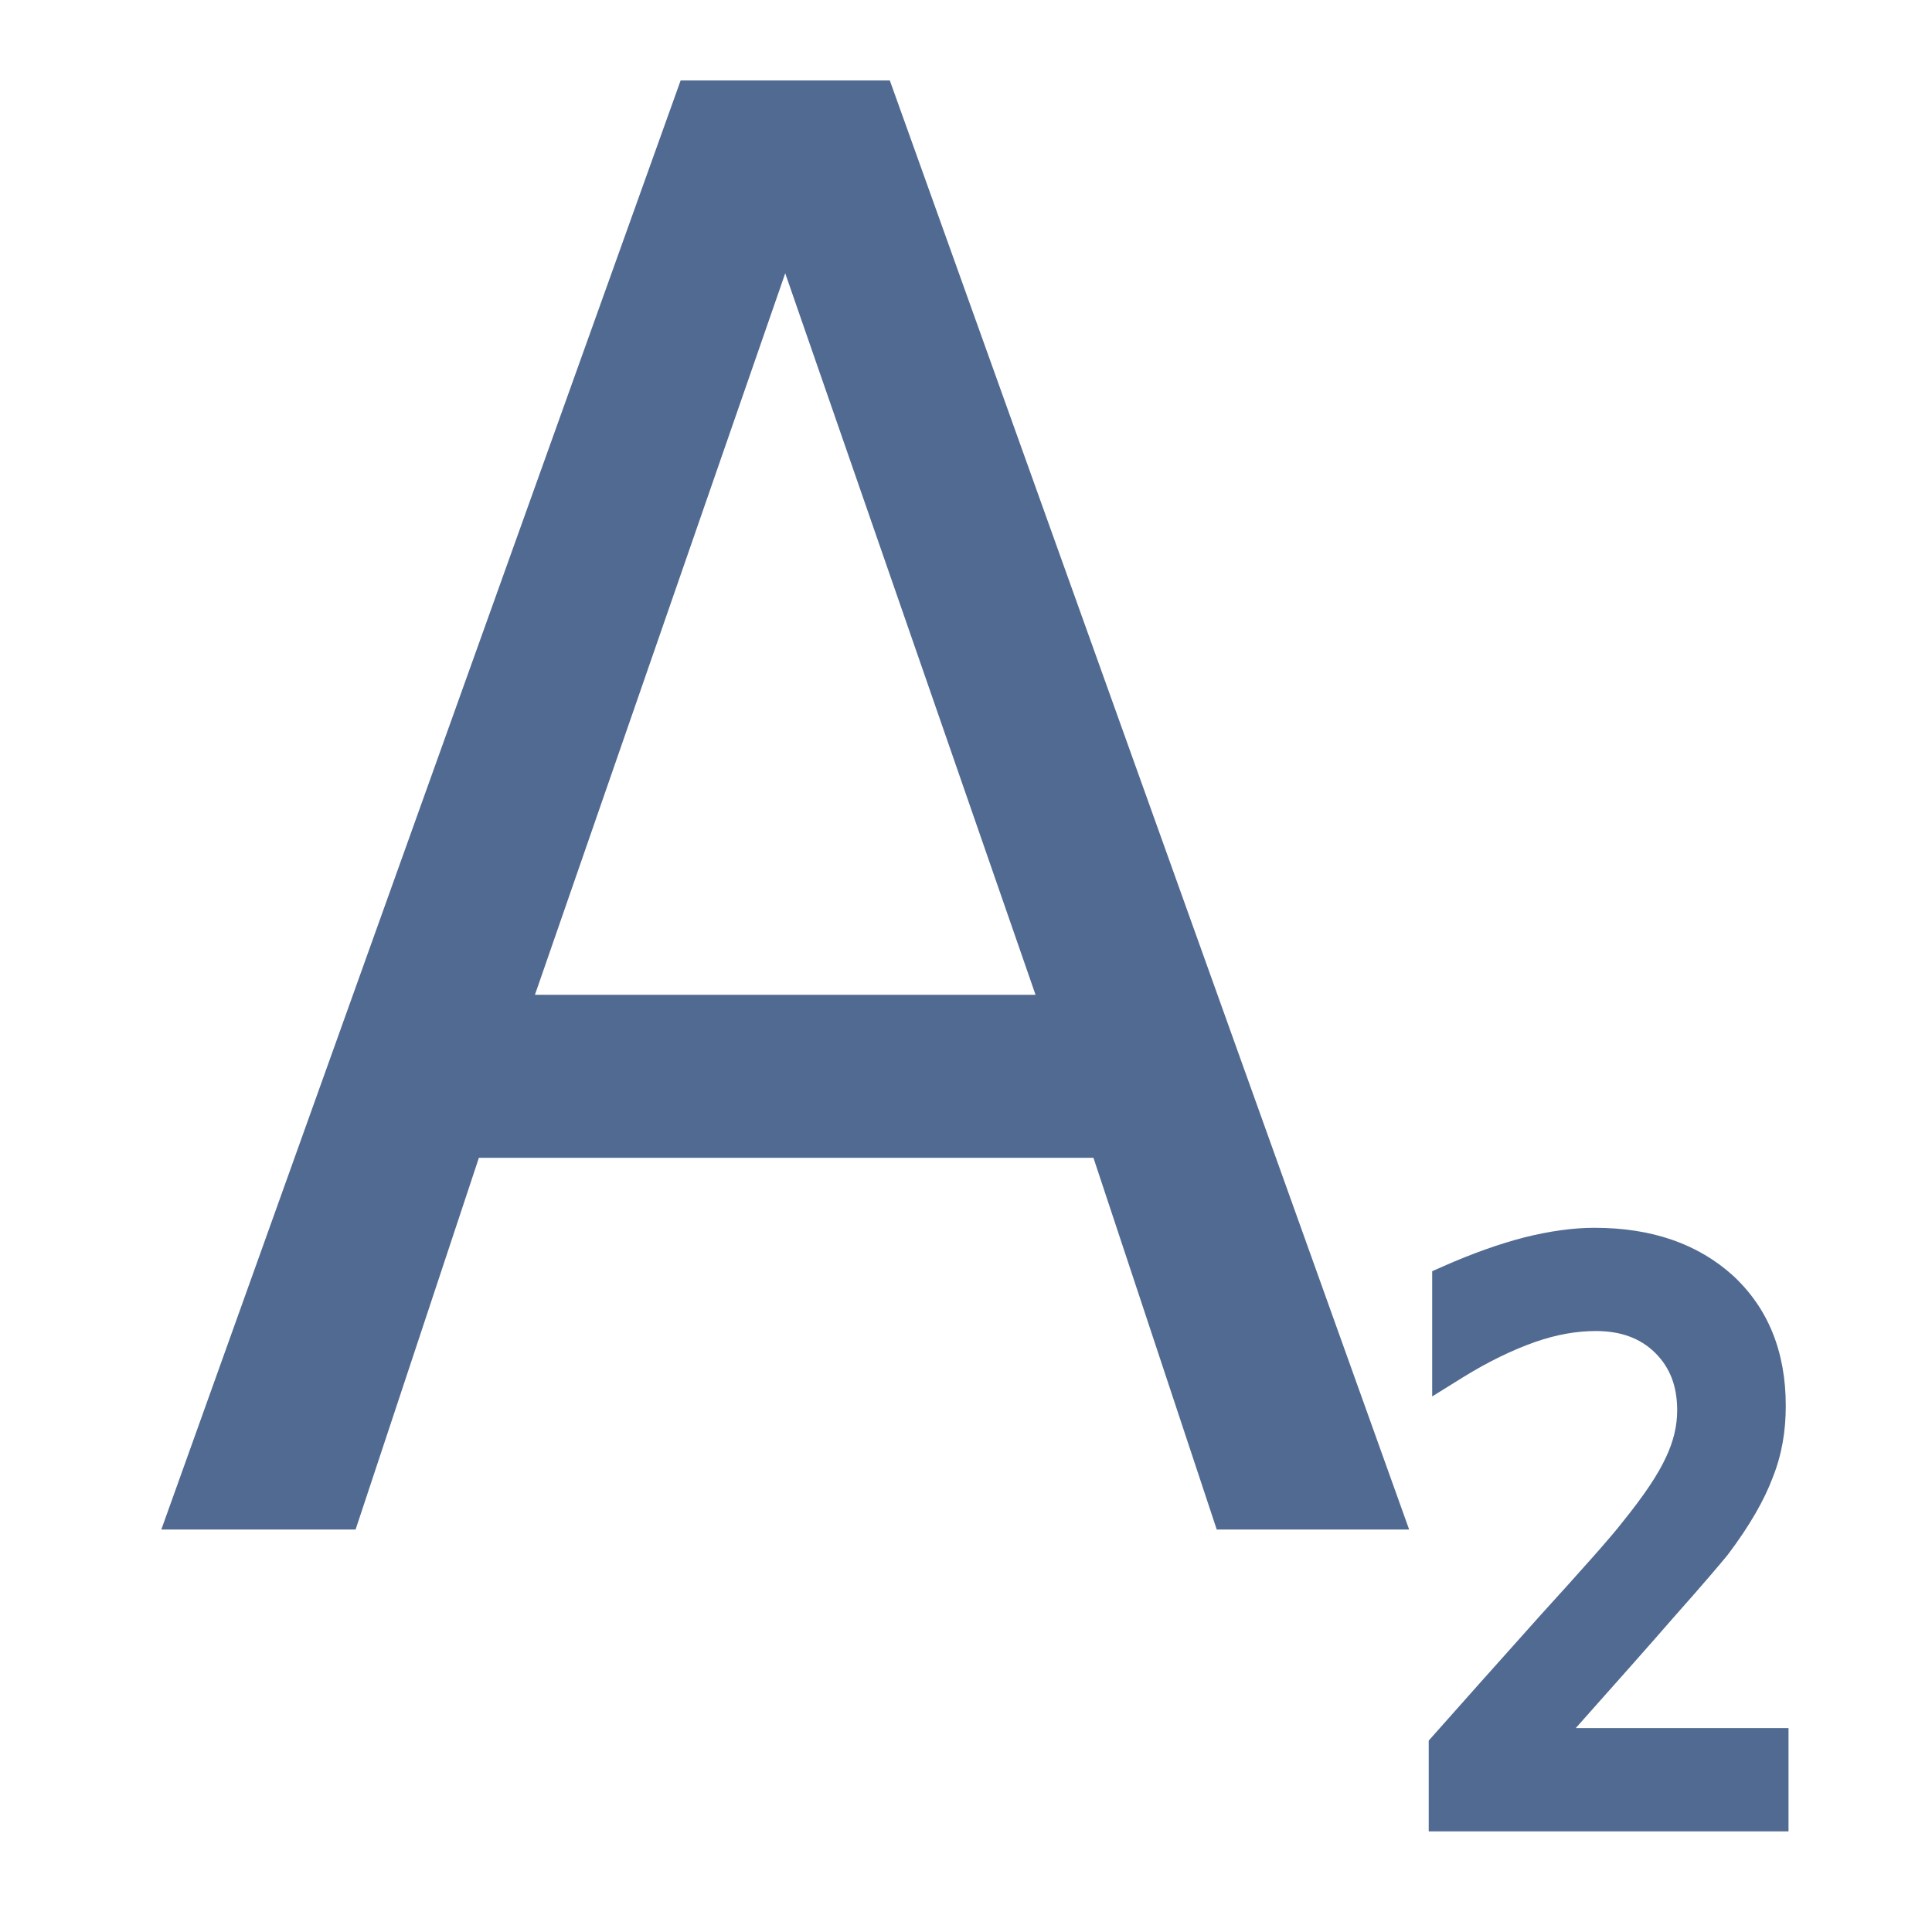 <svg clip-rule="evenodd" fill-rule="evenodd" stroke-linejoin="round" stroke-miterlimit="2" viewBox="0 0 48 48" xmlns="http://www.w3.org/2000/svg"><g fill="#516a91" fill-rule="nonzero"><path d="m.342-.632-.134.363h.268zm-.056-.097h.112l.278.729h-.103l-.066-.187h-.329l-.066.187h-.104z" transform="matrix(46.409 0 0 49.383 3.637 38)"/><path d="m39.149 42.934h5.286v2.566h-8.939v-2.255l.126-.142c.652-.736 1.527-1.718 2.628-2.948 1.099-1.209 1.794-1.99 2.065-2.344l.008-.01c.514-.637.872-1.166 1.068-1.597.189-.399.278-.781.278-1.164 0-.588-.17-1.058-.552-1.434-.373-.365-.861-.537-1.469-.537-.48 0-.975.087-1.512.273-.554.197-1.156.484-1.791.878l-.763.474v-3.111l.298-.132c.714-.314 1.374-.548 1.983-.706.645-.162 1.235-.241 1.751-.241 1.446 0 2.583.411 3.444 1.19.872.809 1.309 1.891 1.309 3.233 0 .631-.098 1.22-.327 1.788-.203.543-.565 1.187-1.117 1.916l-.005.006c-.139.171-.589.706-1.349 1.56-.598.689-1.411 1.602-2.42 2.737z"/></g></svg>